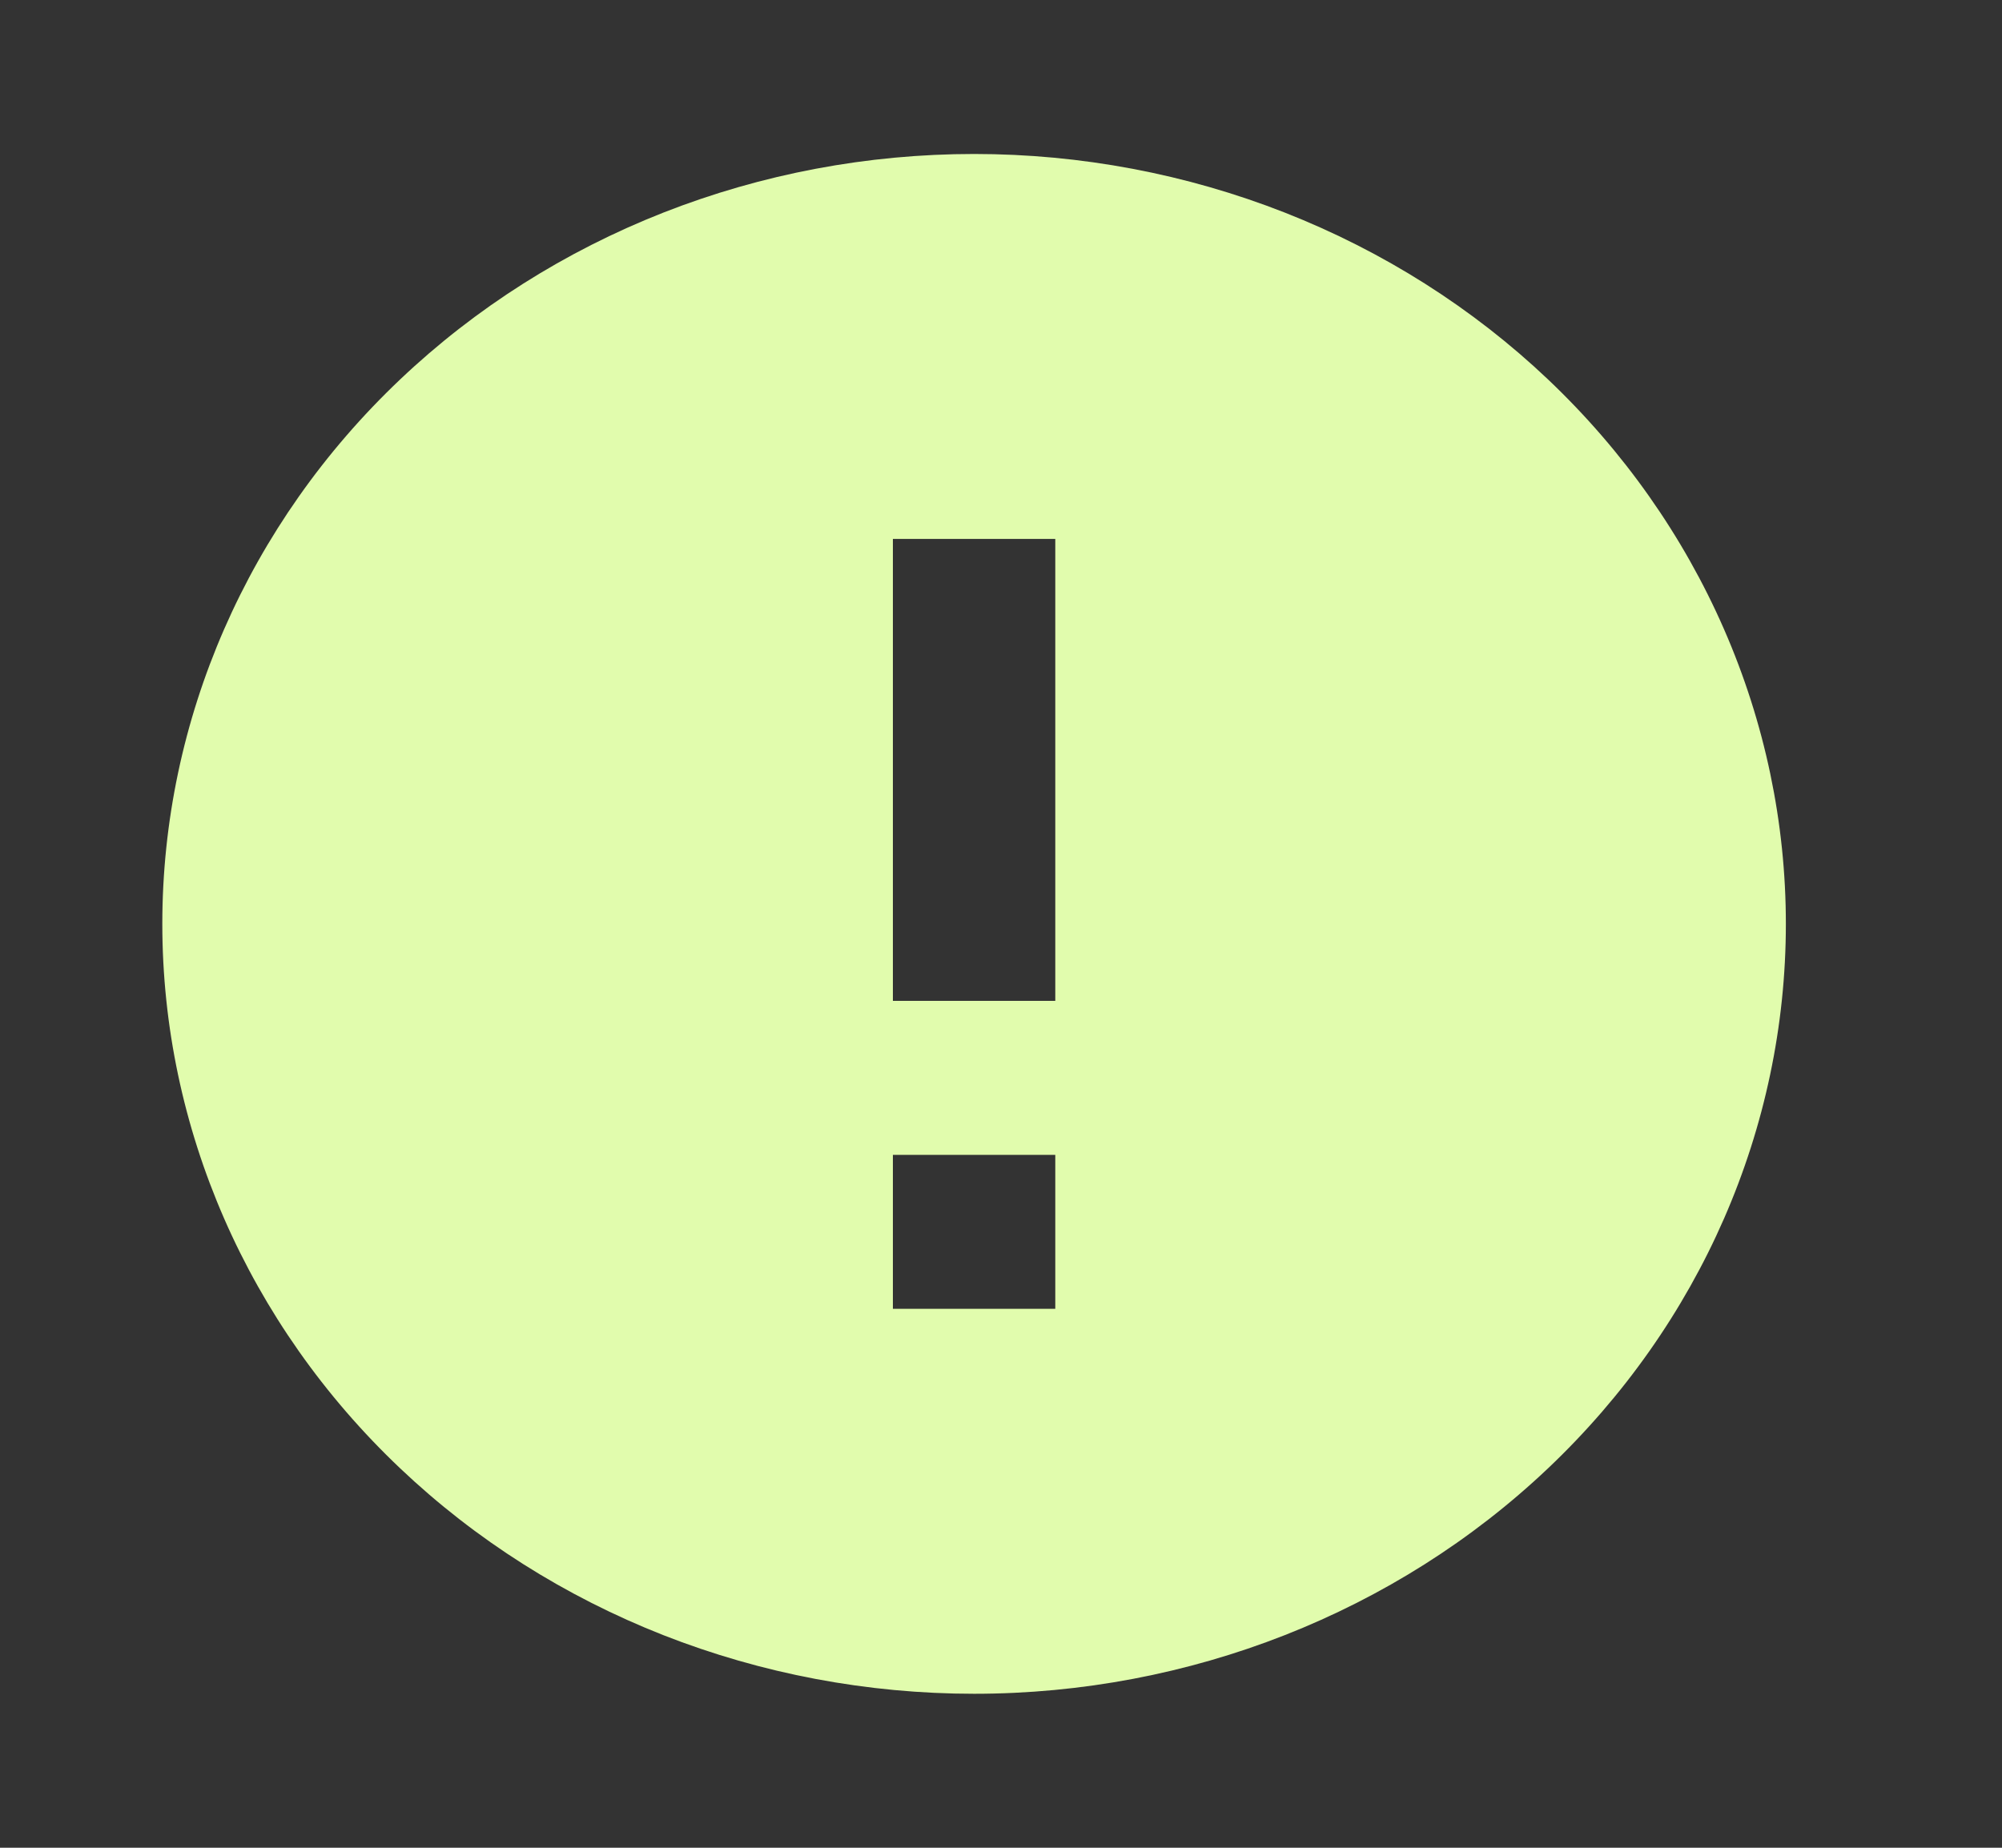 <svg width="26" height="24" viewBox="0 0 26 24" fill="none" xmlns="http://www.w3.org/2000/svg">
<rect x="0" y="0" width="26" height="24" fill="#333333" stroke="none"/>
<path d="M13.705 13H11.596V7H13.705M13.705 17H11.596V15H13.705M12.651 2C11.266 2 9.895 2.259 8.616 2.761C7.337 3.264 6.175 4 5.196 4.929C3.219 6.804 2.108 9.348 2.108 12C2.108 14.652 3.219 17.196 5.196 19.071C6.175 20 7.337 20.736 8.616 21.239C9.895 21.741 11.266 22 12.651 22C15.447 22 18.128 20.946 20.105 19.071C22.082 17.196 23.193 14.652 23.193 12C23.193 10.687 22.92 9.386 22.39 8.173C21.86 6.96 21.084 5.858 20.105 4.929C19.126 4 17.964 3.264 16.685 2.761C15.406 2.259 14.035 2 12.651 2Z" fill="#E1FCAD"/>
</svg>
